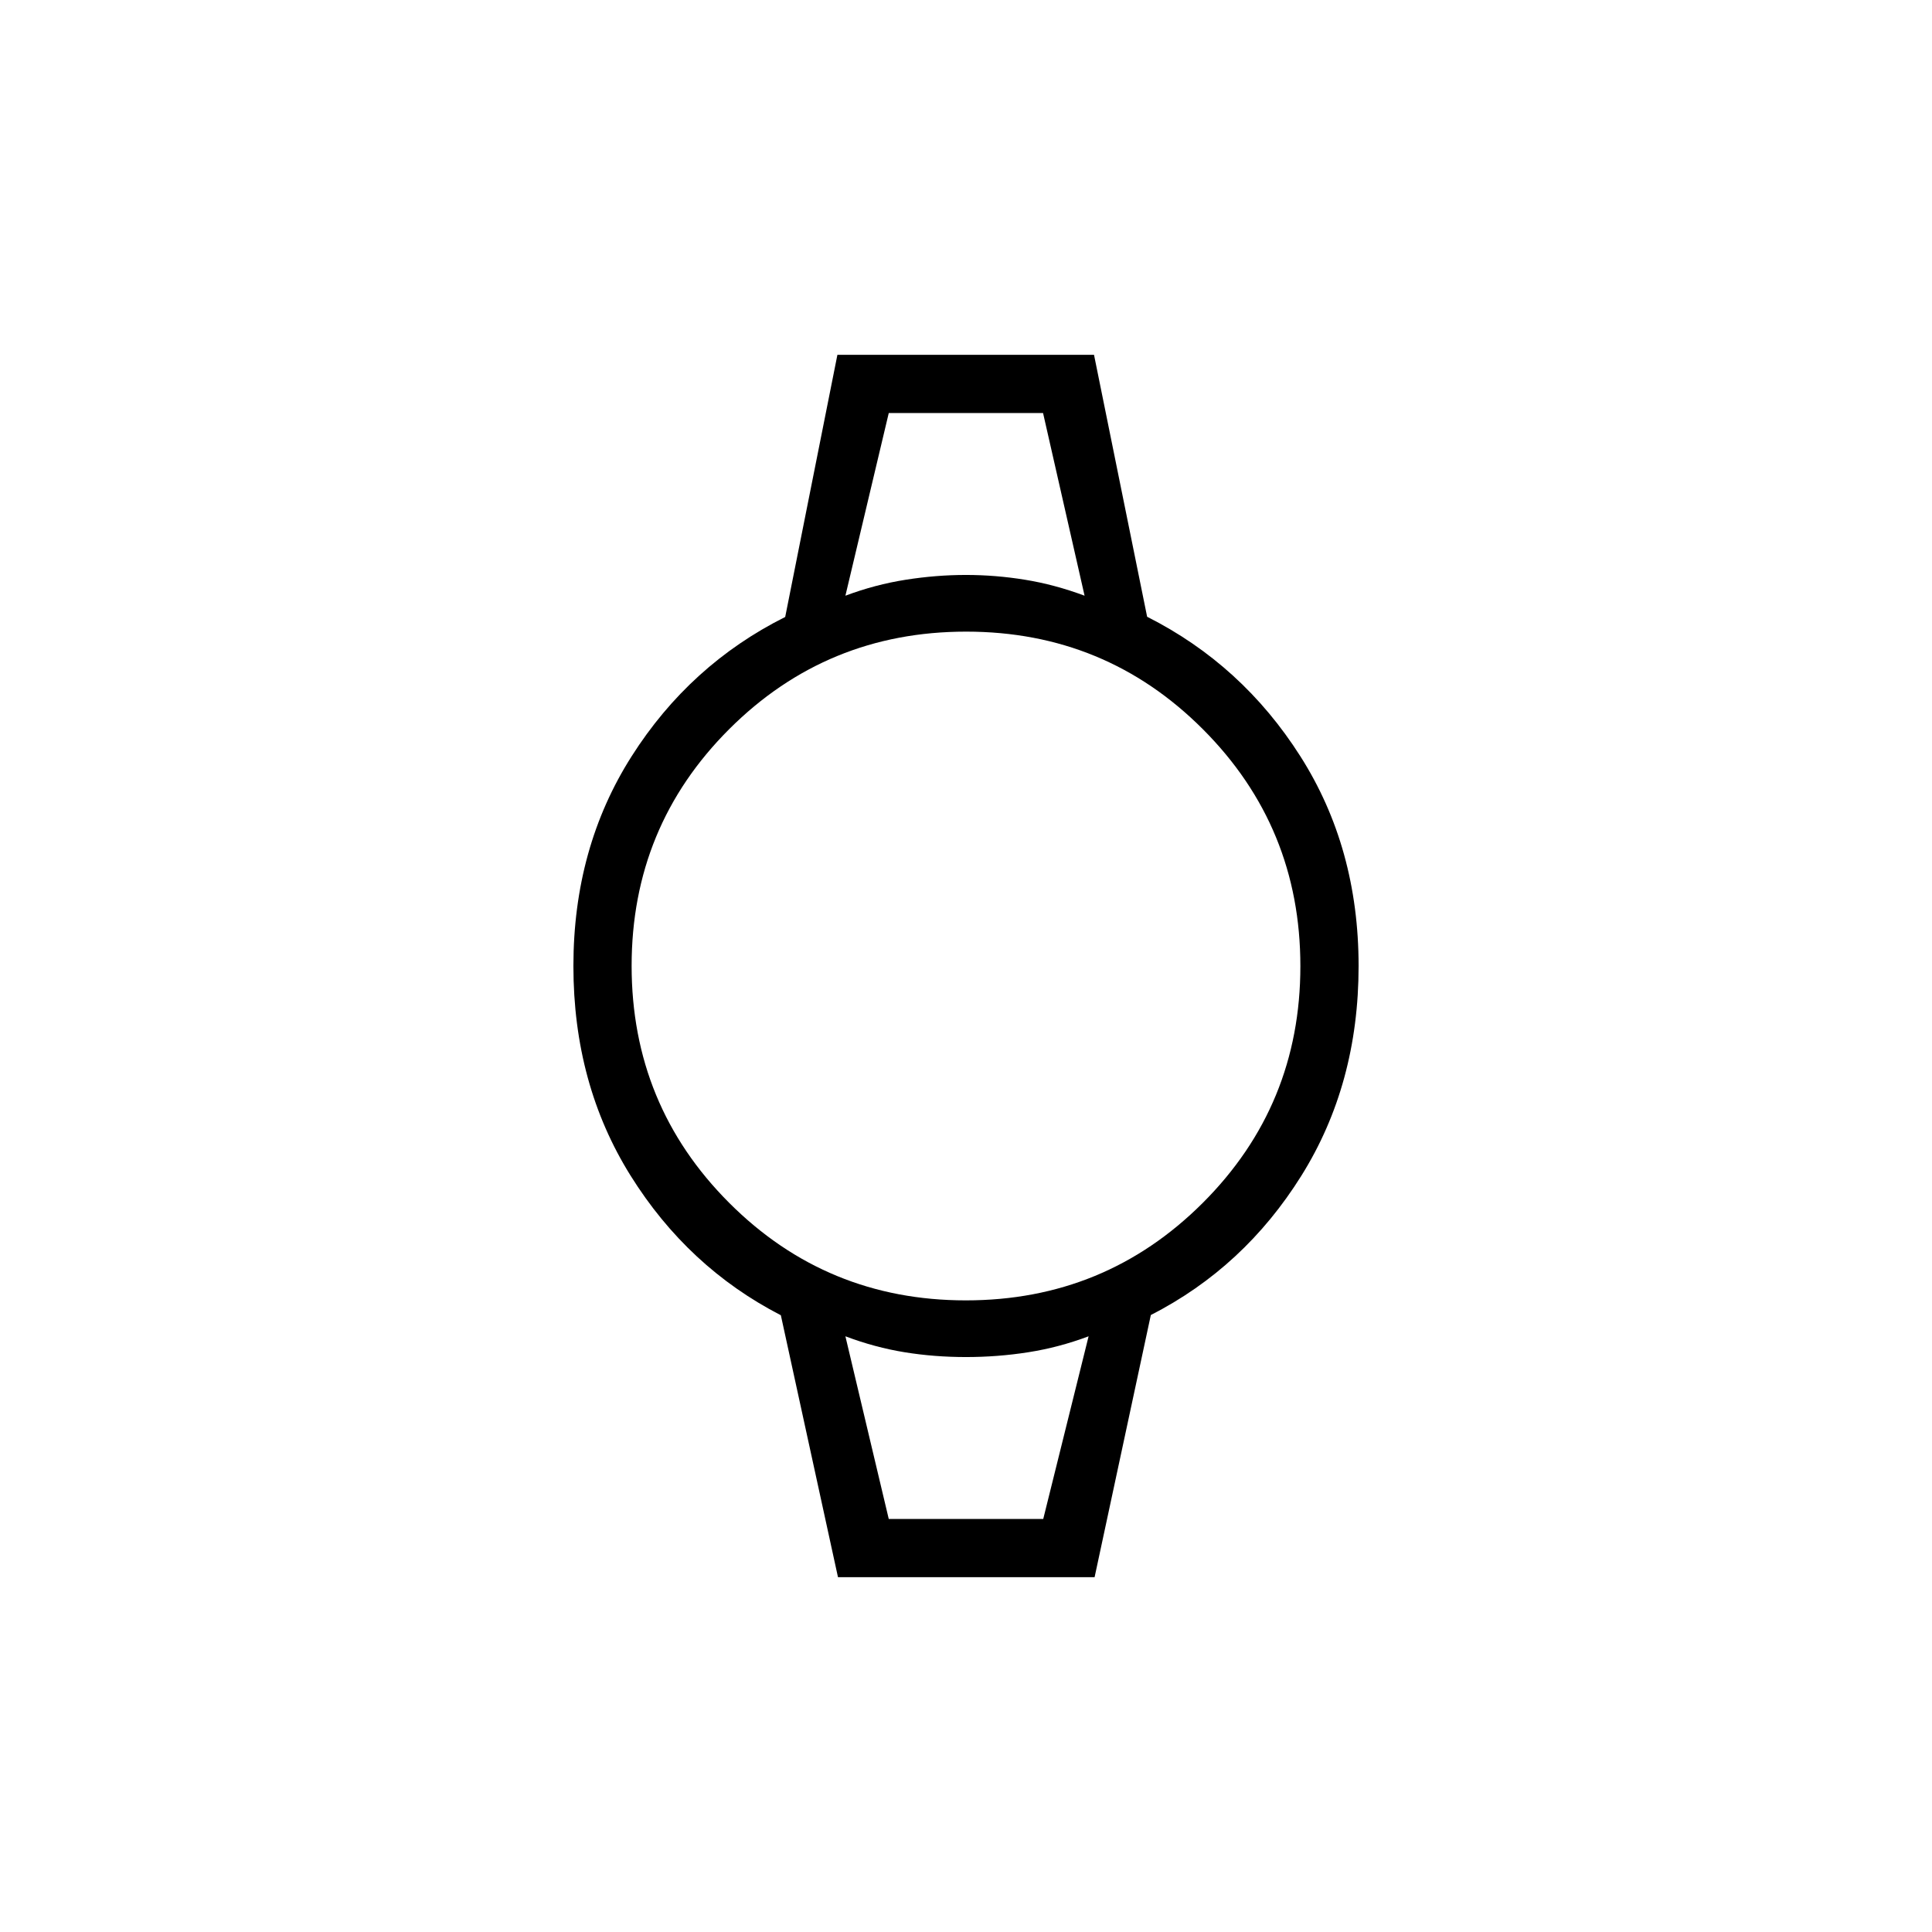 <svg xmlns="http://www.w3.org/2000/svg" height="20" viewBox="0 -960 960 960" width="20"><path d="M416.39-176.31 388-306.46q-46.19-23.81-74.63-69.31-28.45-45.5-28.45-104.23 0-58.73 28.95-104.23 28.94-45.5 76.29-69.2l25.94-130.26h127.51L570-653.54q47.19 23.81 76.13 69.31 28.95 45.5 28.95 104.23 0 58.73-28.45 104.23-28.44 45.5-74.79 69.2L543.9-176.31H416.39Zm63.54-137.54q69.21 0 117.72-48.44 48.5-48.44 48.5-117.64 0-69.21-48.44-117.72-48.44-48.5-117.64-48.5-69.21 0-117.72 48.44-48.5 48.44-48.5 117.64 0 69.21 48.44 117.72 48.44 48.5 117.64 48.5ZM420.08-664q14.77-5.54 29.93-7.92 15.16-2.39 29.93-2.39t29.44 2.39q14.66 2.38 29.54 7.92l-20.63-90.77h-76.67L420.08-664Zm21.54 458.77h76.76L540.92-296q-14.77 5.54-29.95 7.92-15.19 2.39-30.99 2.39-15.8 0-30.49-2.39-14.69-2.38-29.41-7.92l21.54 90.77Zm-21.54-549.54h118.84H420.08Zm21.54 549.54h-21.54H540.92 441.62Z"/></svg>